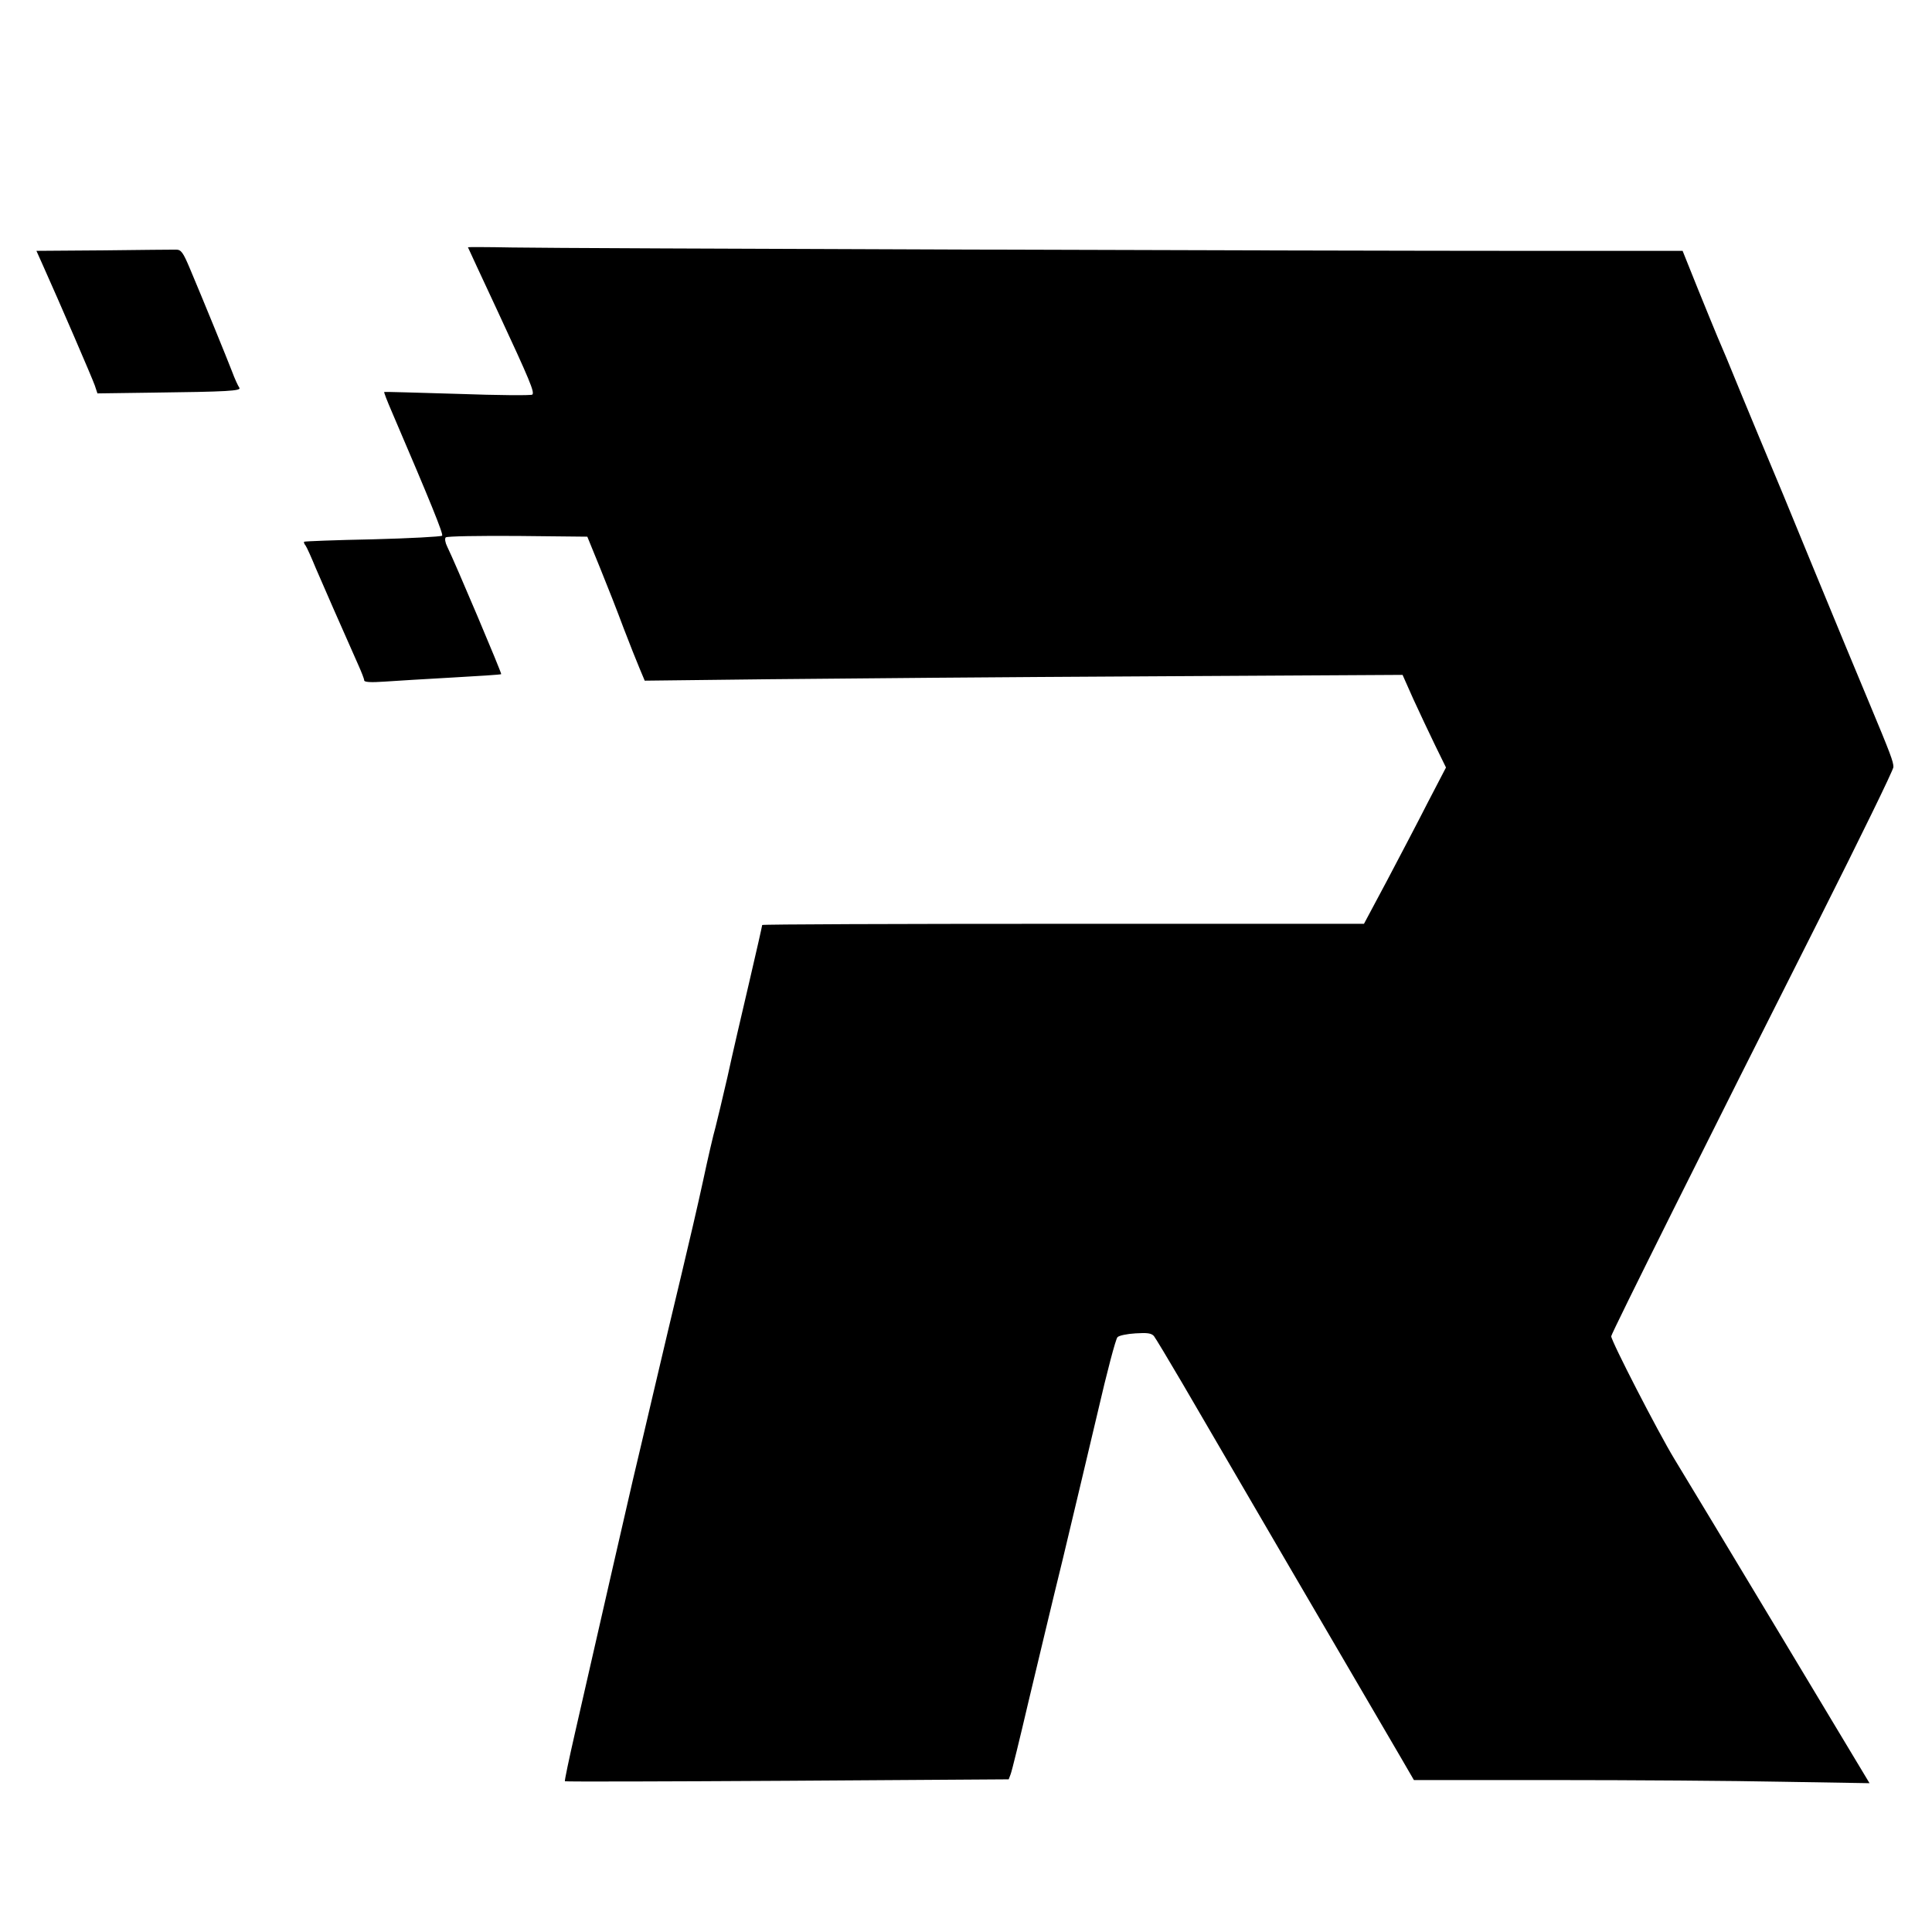 <?xml version="1.0" standalone="no"?>
<!DOCTYPE svg PUBLIC "-//W3C//DTD SVG 20010904//EN"
 "http://www.w3.org/TR/2001/REC-SVG-20010904/DTD/svg10.dtd">
<svg version="1.0" xmlns="http://www.w3.org/2000/svg"
 width="801pt" height="801pt" viewBox="0 0 801 801"
 preserveAspectRatio="xMidYMid meet">

<g transform="translate(0,801) scale(0.1,-0.1)"
fill="#000000" stroke="none">
<path d="M1940 6985 c0 -1 56 -121 124 -267 133 -286 153 -334 143 -344 -4 -4
-143 -3 -309 3 -167 5 -304 9 -305 8 -2 -1 12 -37 31 -81 163 -380 215 -509
209 -515 -5 -4 -134 -11 -288 -15 -154 -3 -282 -8 -284 -10 -2 -2 0 -9 6 -16
5 -7 24 -49 42 -93 30 -70 105 -241 177 -403 13 -29 24 -57 24 -63 0 -7 27 -9
83 -5 45 3 172 11 282 17 110 6 201 12 203 14 3 3 -191 462 -224 529 -8 16
-11 33 -6 38 5 5 138 7 298 6 l289 -3 53 -130 c29 -71 73 -183 97 -248 25 -65
55 -141 67 -169 l21 -50 516 6 c284 3 991 9 1571 12 l1055 6 44 -99 c25 -54
65 -140 90 -191 l46 -94 -76 -146 c-41 -81 -118 -227 -169 -324 l-95 -178
-1247 0 c-687 0 -1248 -2 -1248 -5 0 -3 -24 -110 -54 -238 -30 -128 -71 -304
-90 -392 -20 -88 -43 -182 -50 -210 -8 -27 -31 -126 -51 -220 -20 -93 -61
-269 -90 -390 -29 -121 -81 -339 -115 -485 -34 -146 -73 -310 -86 -365 -21
-91 -121 -526 -240 -1049 -25 -109 -44 -200 -42 -201 2 -2 416 -1 921 2 l919
6 8 21 c5 12 38 147 74 301 37 154 100 420 142 590 41 171 106 445 145 610 38
165 75 305 82 311 6 7 40 14 75 16 48 3 65 1 76 -11 7 -9 60 -97 118 -196 95
-164 777 -1332 906 -1552 l54 -93 582 0 c321 0 746 -3 945 -7 l362 -6 -369
614 c-203 338 -401 666 -440 730 -68 112 -262 489 -262 509 0 11 398 809 864
1732 168 334 306 616 306 628 0 22 -11 52 -102 270 -36 85 -140 337 -232 560
-91 223 -175 425 -186 450 -11 25 -58 140 -106 255 -47 116 -94 228 -104 250
-9 22 -46 111 -81 198 l-63 157 -616 0 c-905 0 -4026 10 -4237 14 -101 2 -183
2 -183 1z"/>
<path d="M428 6972 l-277 -2 26 -58 c71 -158 206 -471 216 -500 l11 -33 220 3
c321 4 379 7 368 21 -5 7 -19 37 -30 67 -22 57 -115 285 -174 425 -29 69 -37
80 -58 80 -14 0 -150 -1 -302 -3z"/>
</g>
</svg>
